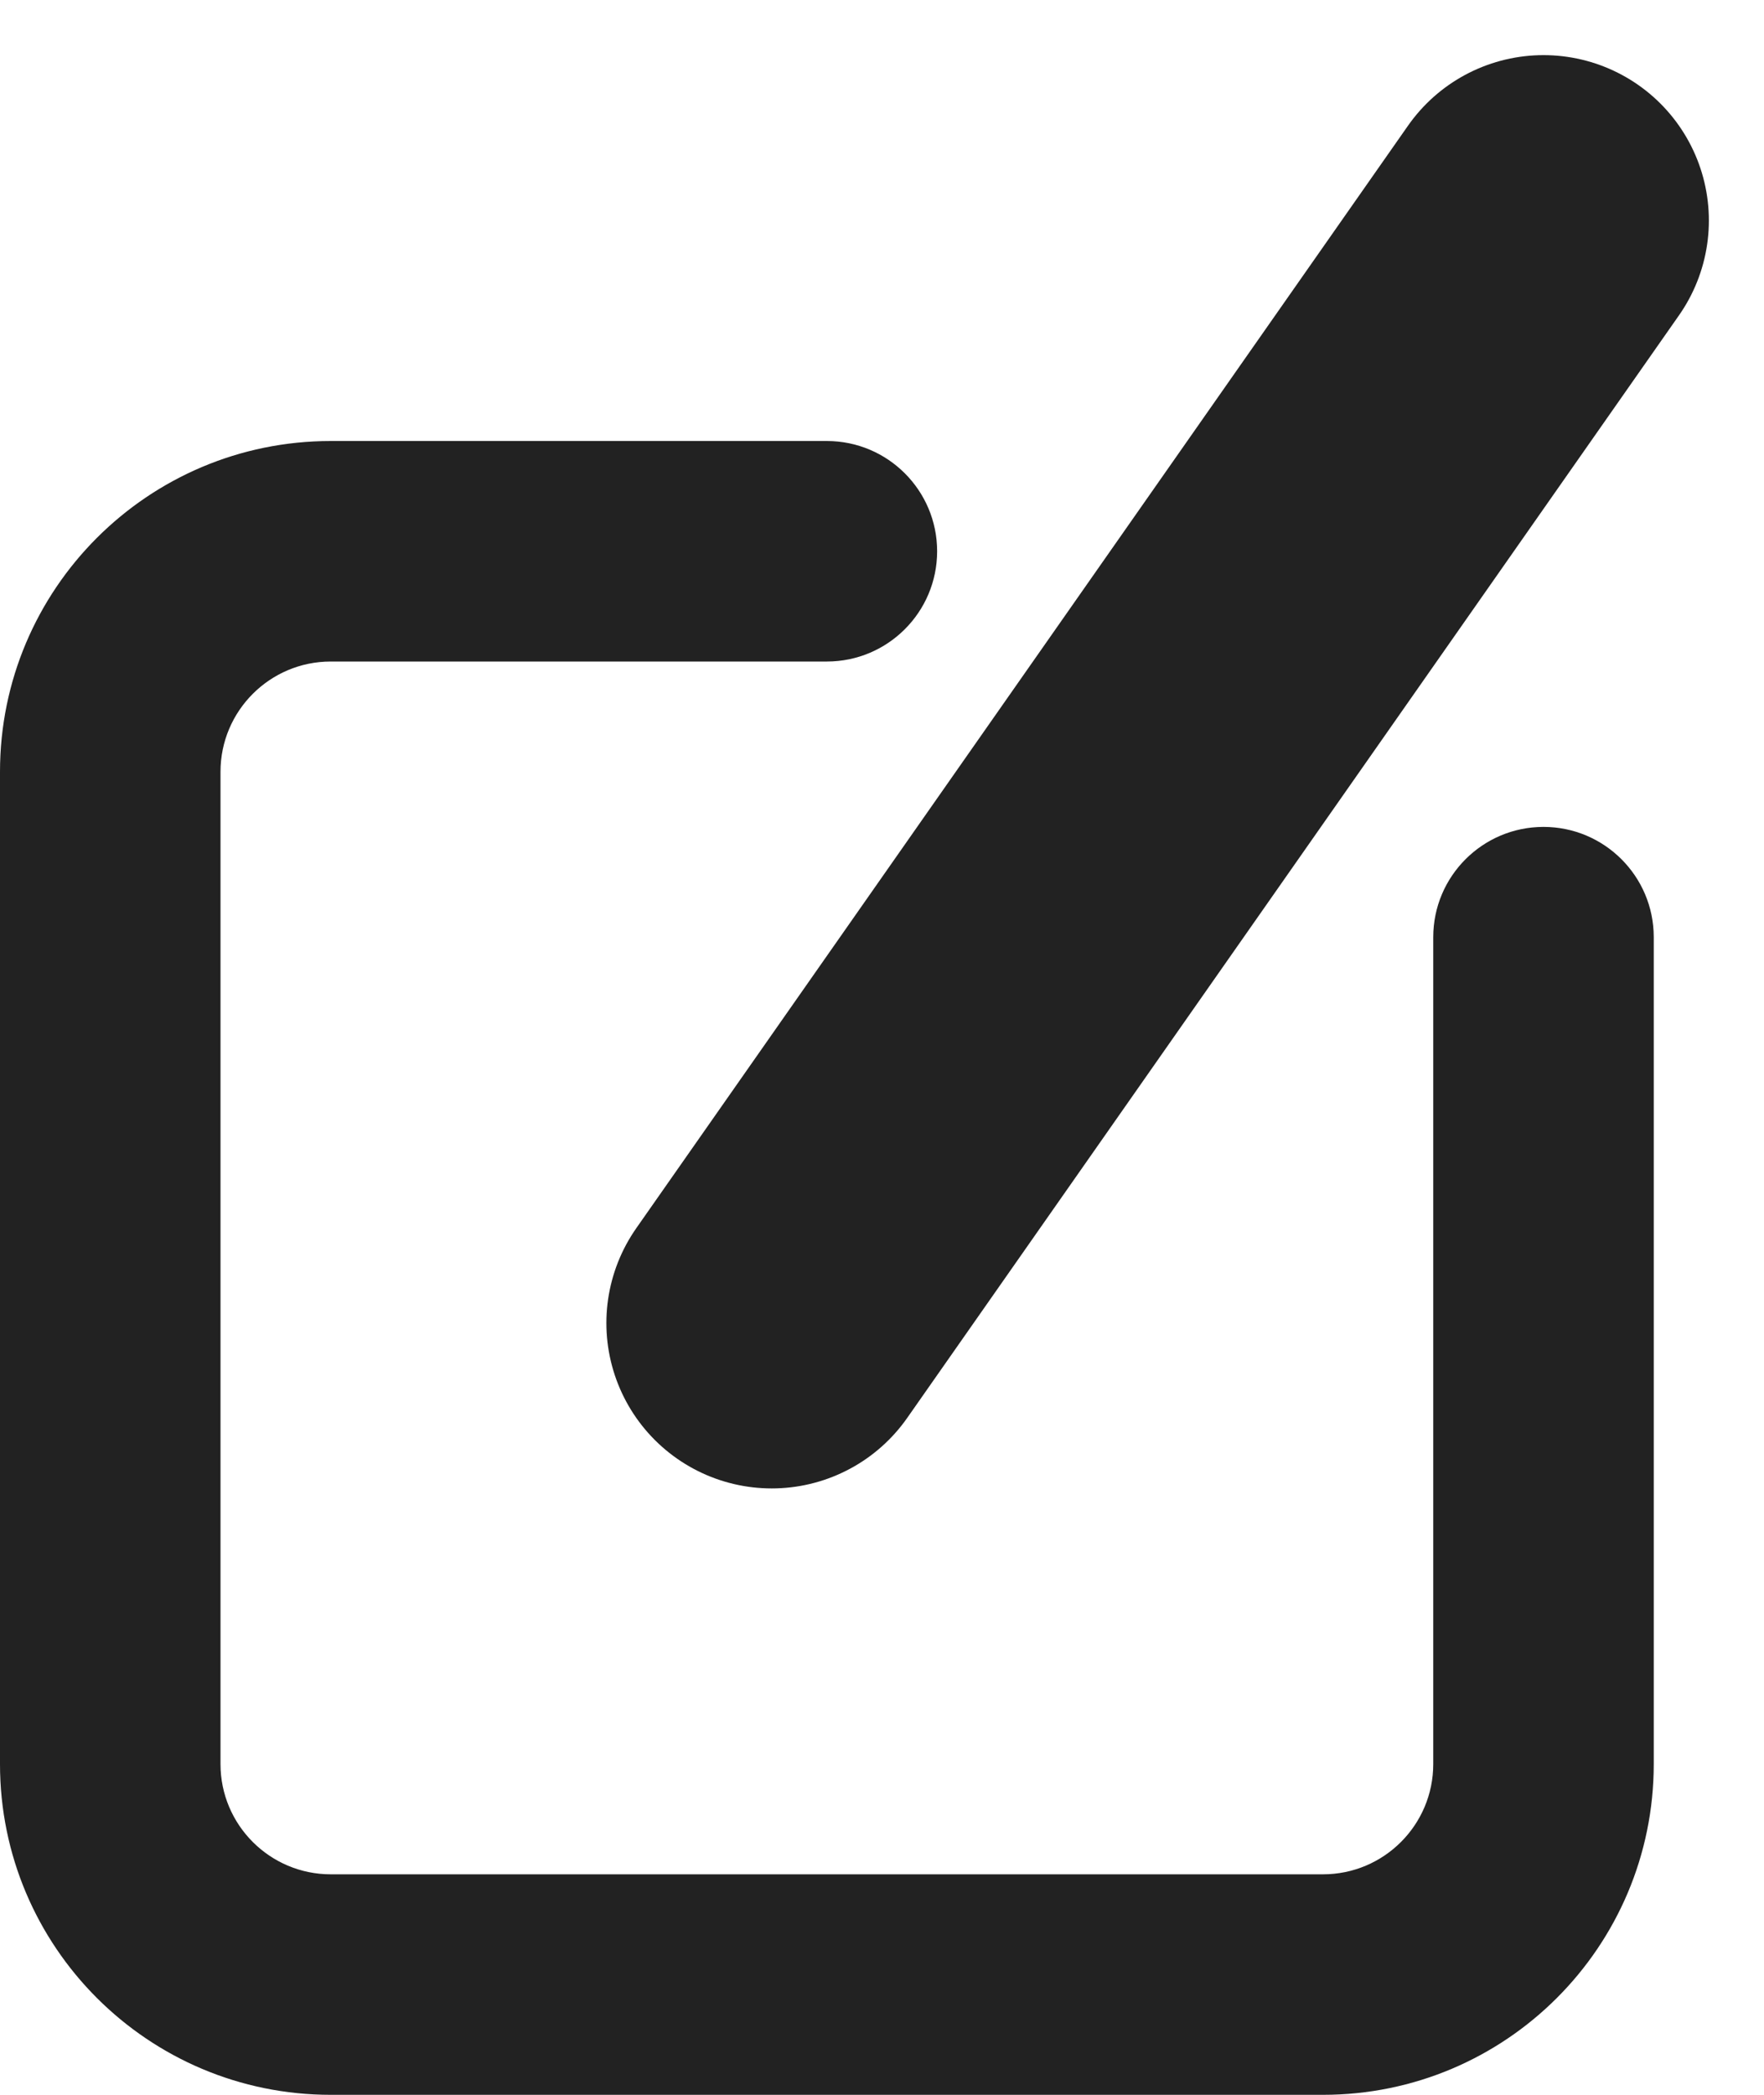 <svg width="16" height="19" viewBox="0 0 16 19" fill="none" xmlns="http://www.w3.org/2000/svg">
<path d="M15 8.5C15 7.948 14.552 7.5 14 7.5C13.448 7.5 13 7.948 13 8.5H15ZM7.5 6C8.052 6 8.5 5.552 8.5 5C8.5 4.448 8.052 4 7.5 4V6ZM13 8.5V16H15V8.5H13ZM12 17H3V19H12V17ZM2 16V7H0V16H2ZM3 6H7.5V4H3V6ZM3 17C2.448 17 2 16.552 2 16H0C0 17.657 1.343 19 3 19V17ZM13 16C13 16.552 12.552 17 12 17V19C13.657 19 15 17.657 15 16H13ZM2 7C2 6.448 2.448 6 3 6V4C1.343 4 0 5.343 0 7H2Z" fill="#222222"/>
<path d="M7 12L14 2" stroke="#222222" stroke-width="3" stroke-linecap="round"/>
</svg>
